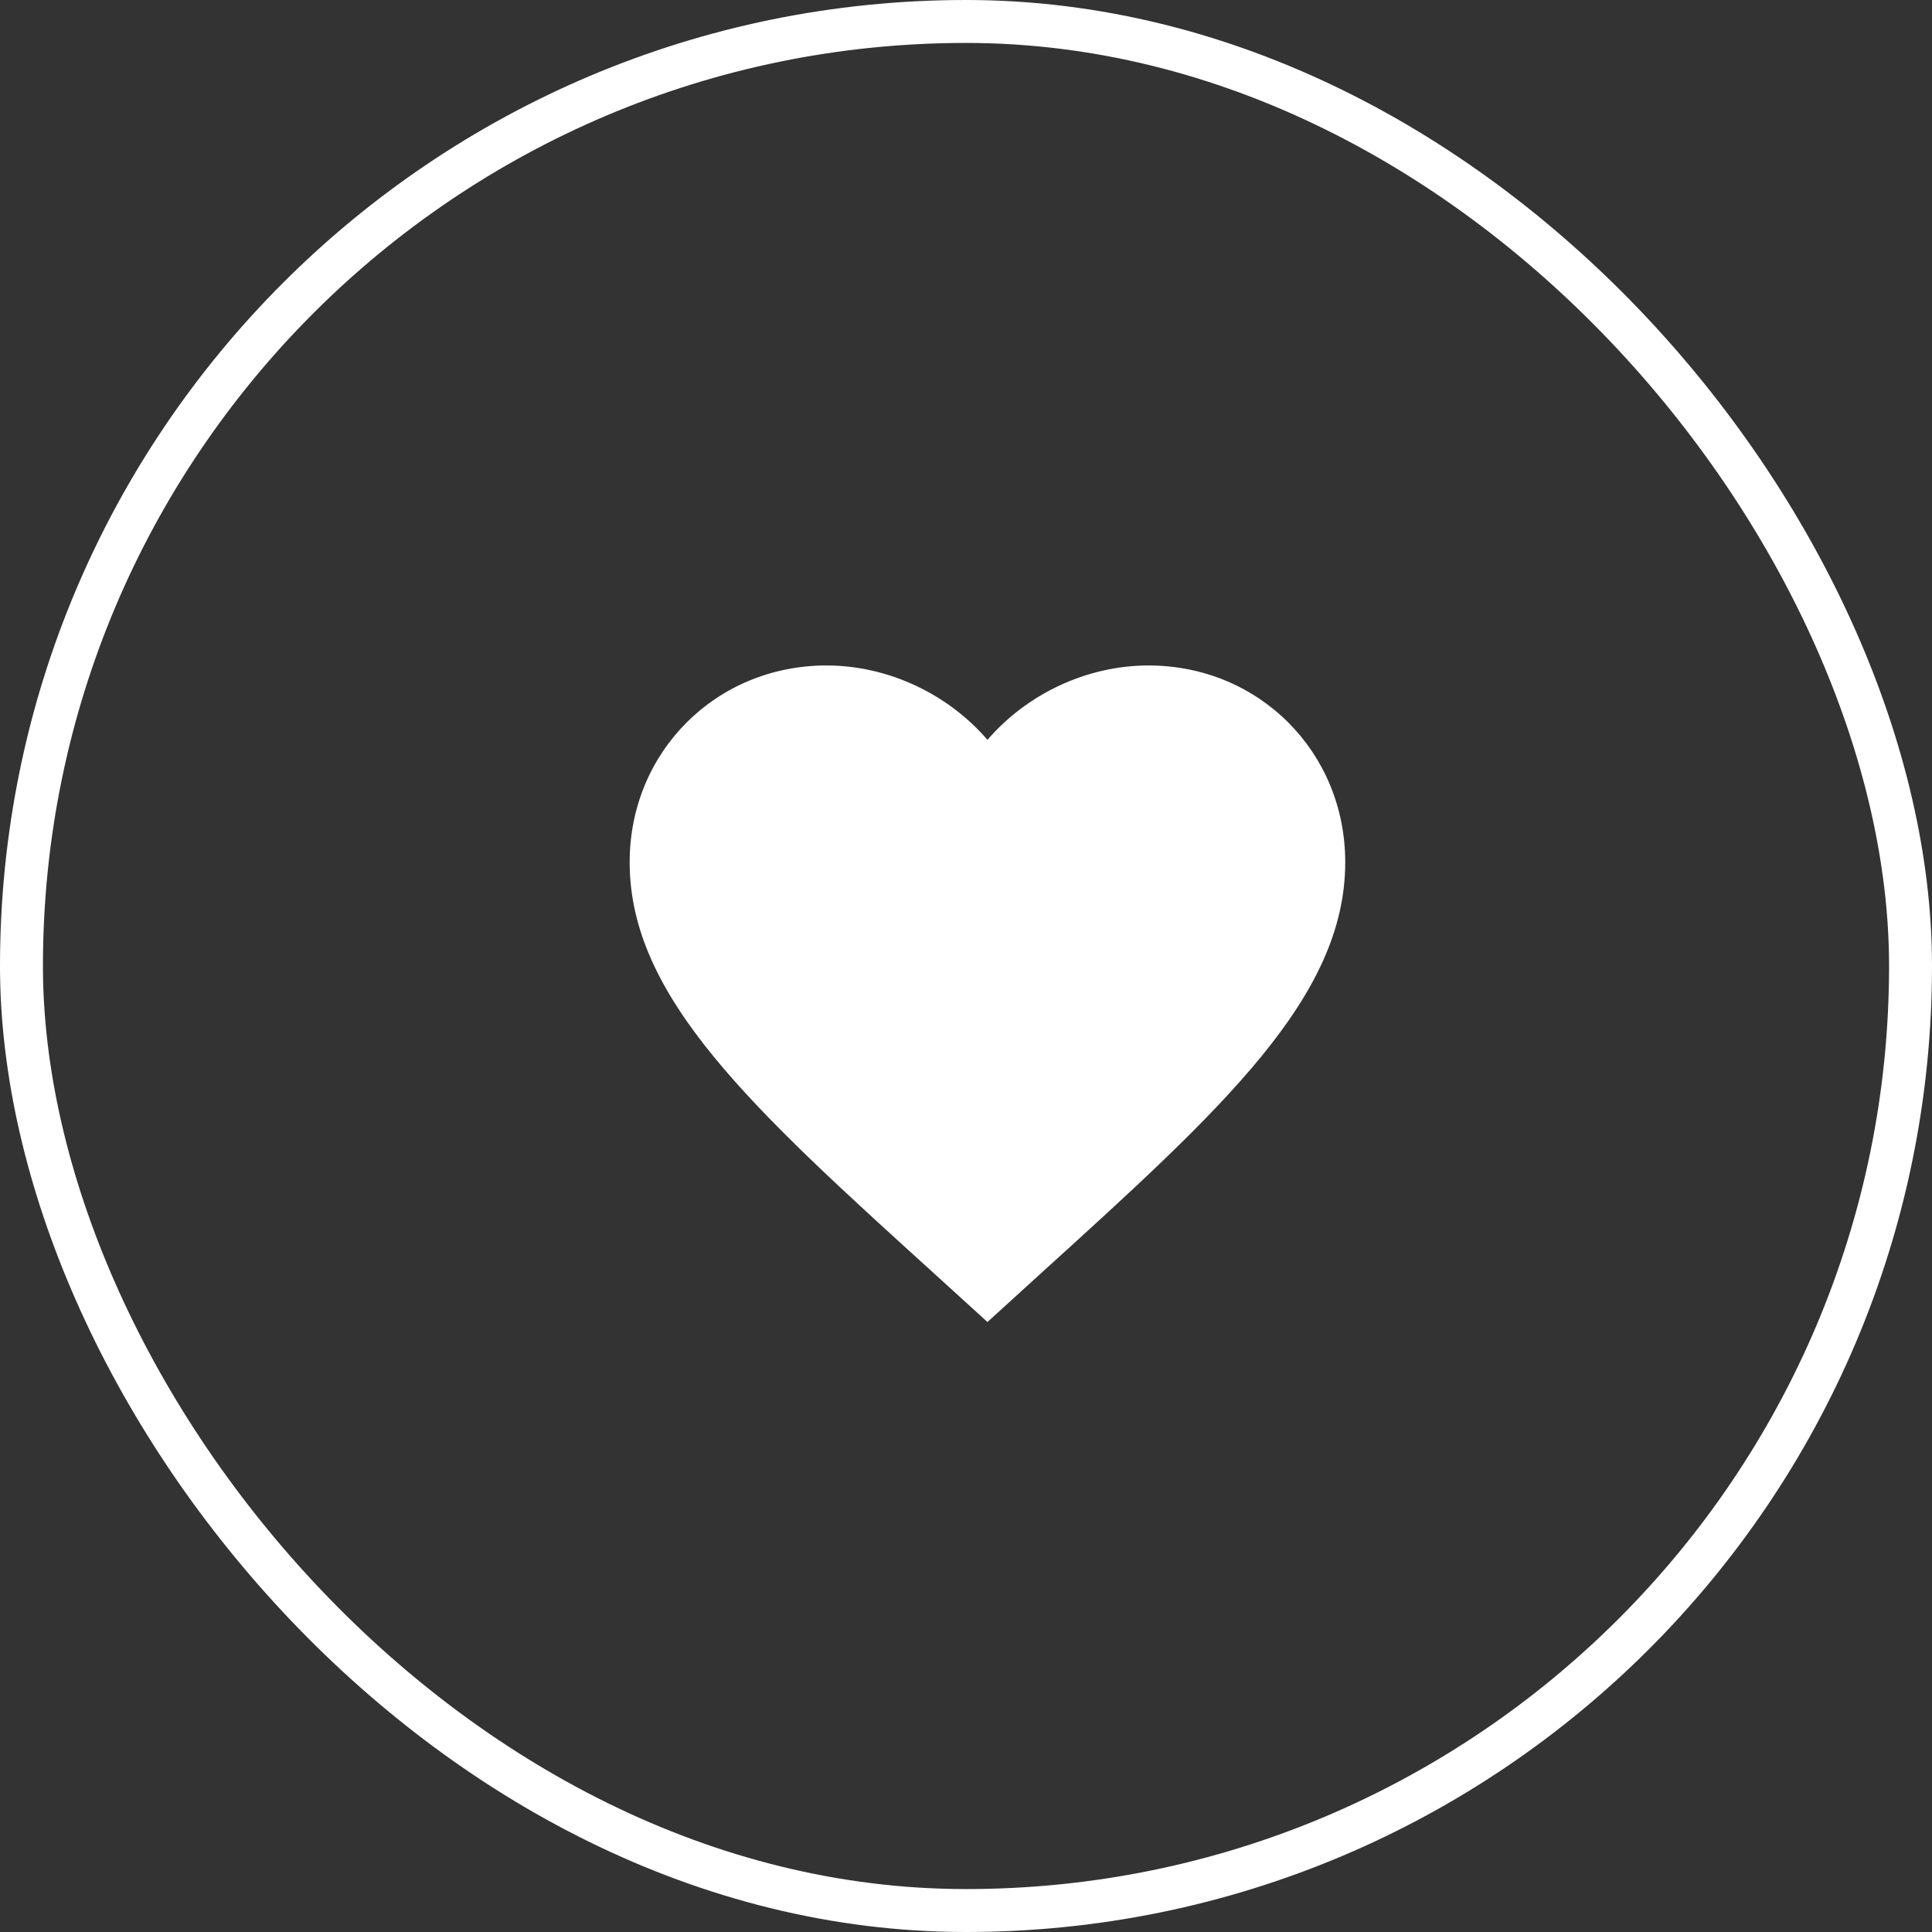 <svg width="45" height="45" viewBox="0 0 45 45" fill="none" xmlns="http://www.w3.org/2000/svg">
<rect x="0" y="0" width="45" height="45" fill="#333333" stroke="none"/>
<rect x="0.5" y="0.5" width="44" height="44" rx="22" stroke="white"/>
<path d="M23 30.792L21.791 29.692C17.5 25.8 14.666 23.225 14.666 20.083C14.666 17.508 16.683 15.5 19.25 15.5C20.7 15.5 22.091 16.175 23 17.233C23.908 16.175 25.3 15.5 26.75 15.5C29.317 15.5 31.333 17.508 31.333 20.083C31.333 23.225 28.5 25.8 24.208 29.692L23 30.792Z" fill="white"/>
</svg>
